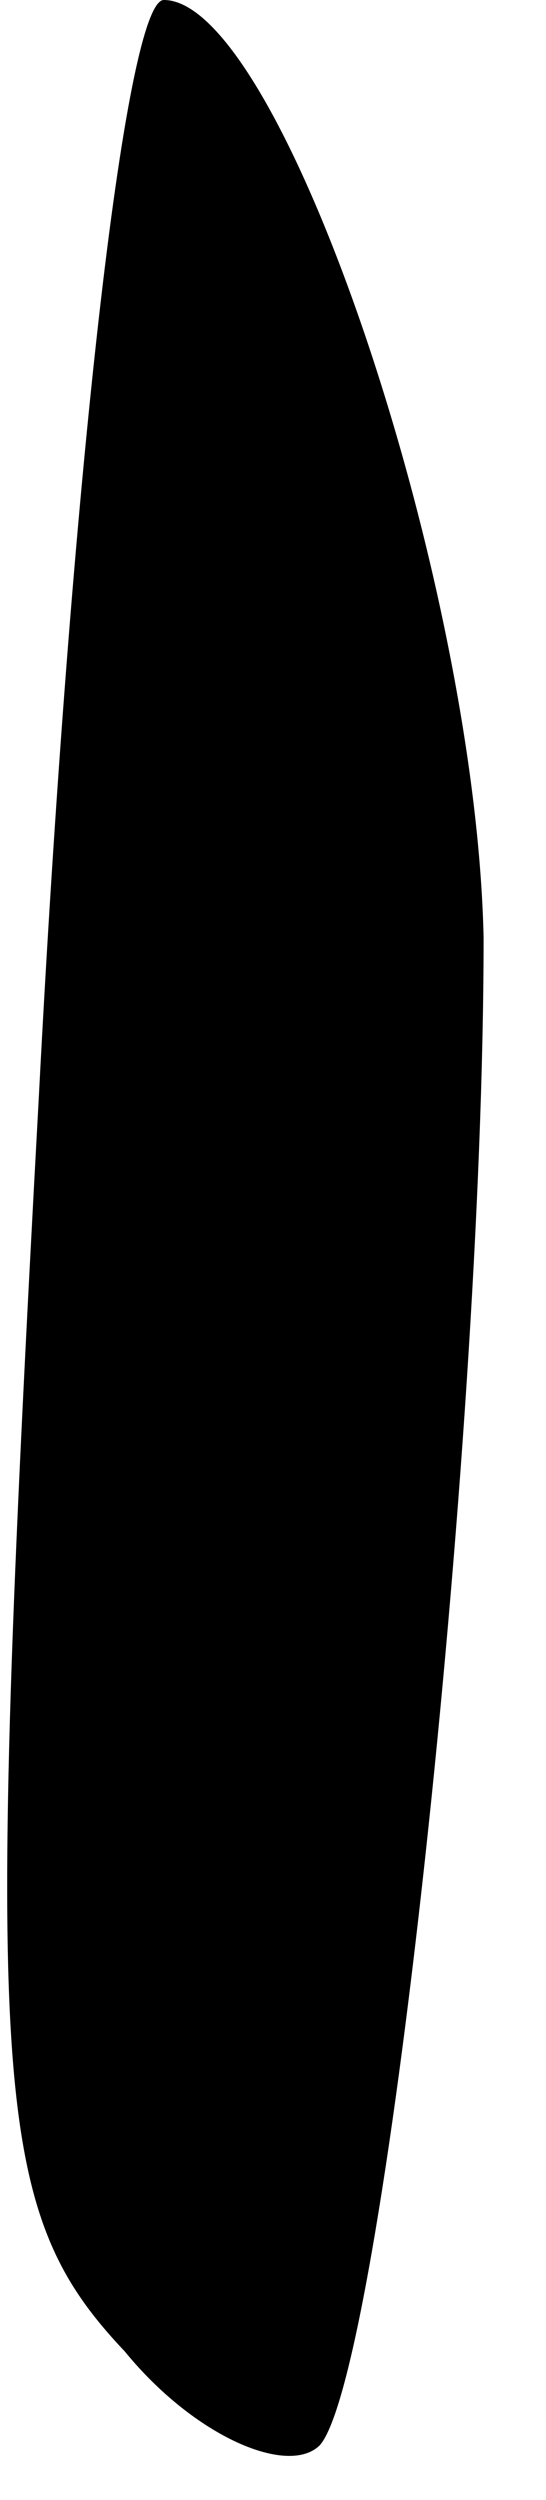 <?xml version="1.0" standalone="no"?>
<!DOCTYPE svg PUBLIC "-//W3C//DTD SVG 20010904//EN"
 "http://www.w3.org/TR/2001/REC-SVG-20010904/DTD/svg10.dtd">
<svg version="1.0" xmlns="http://www.w3.org/2000/svg"
 width="7pt" height="32pt" viewBox="0 0 7 32"
 preserveAspectRatio="xMidYMid meet">
<g transform="translate(0,32) scale(0.1,-0.1)"
fill="#000000" stroke="none">
<path fill="#000000" stroke="none" d="M5 180 c-7 -128 -6 -143 11 -161 9 -11
21 -16 25 -12 8 9 21 127 21 193 -1 46 -26 120 -41 120 -5 0 -12 -63 -16 -140z"/>
</g>
</svg>
